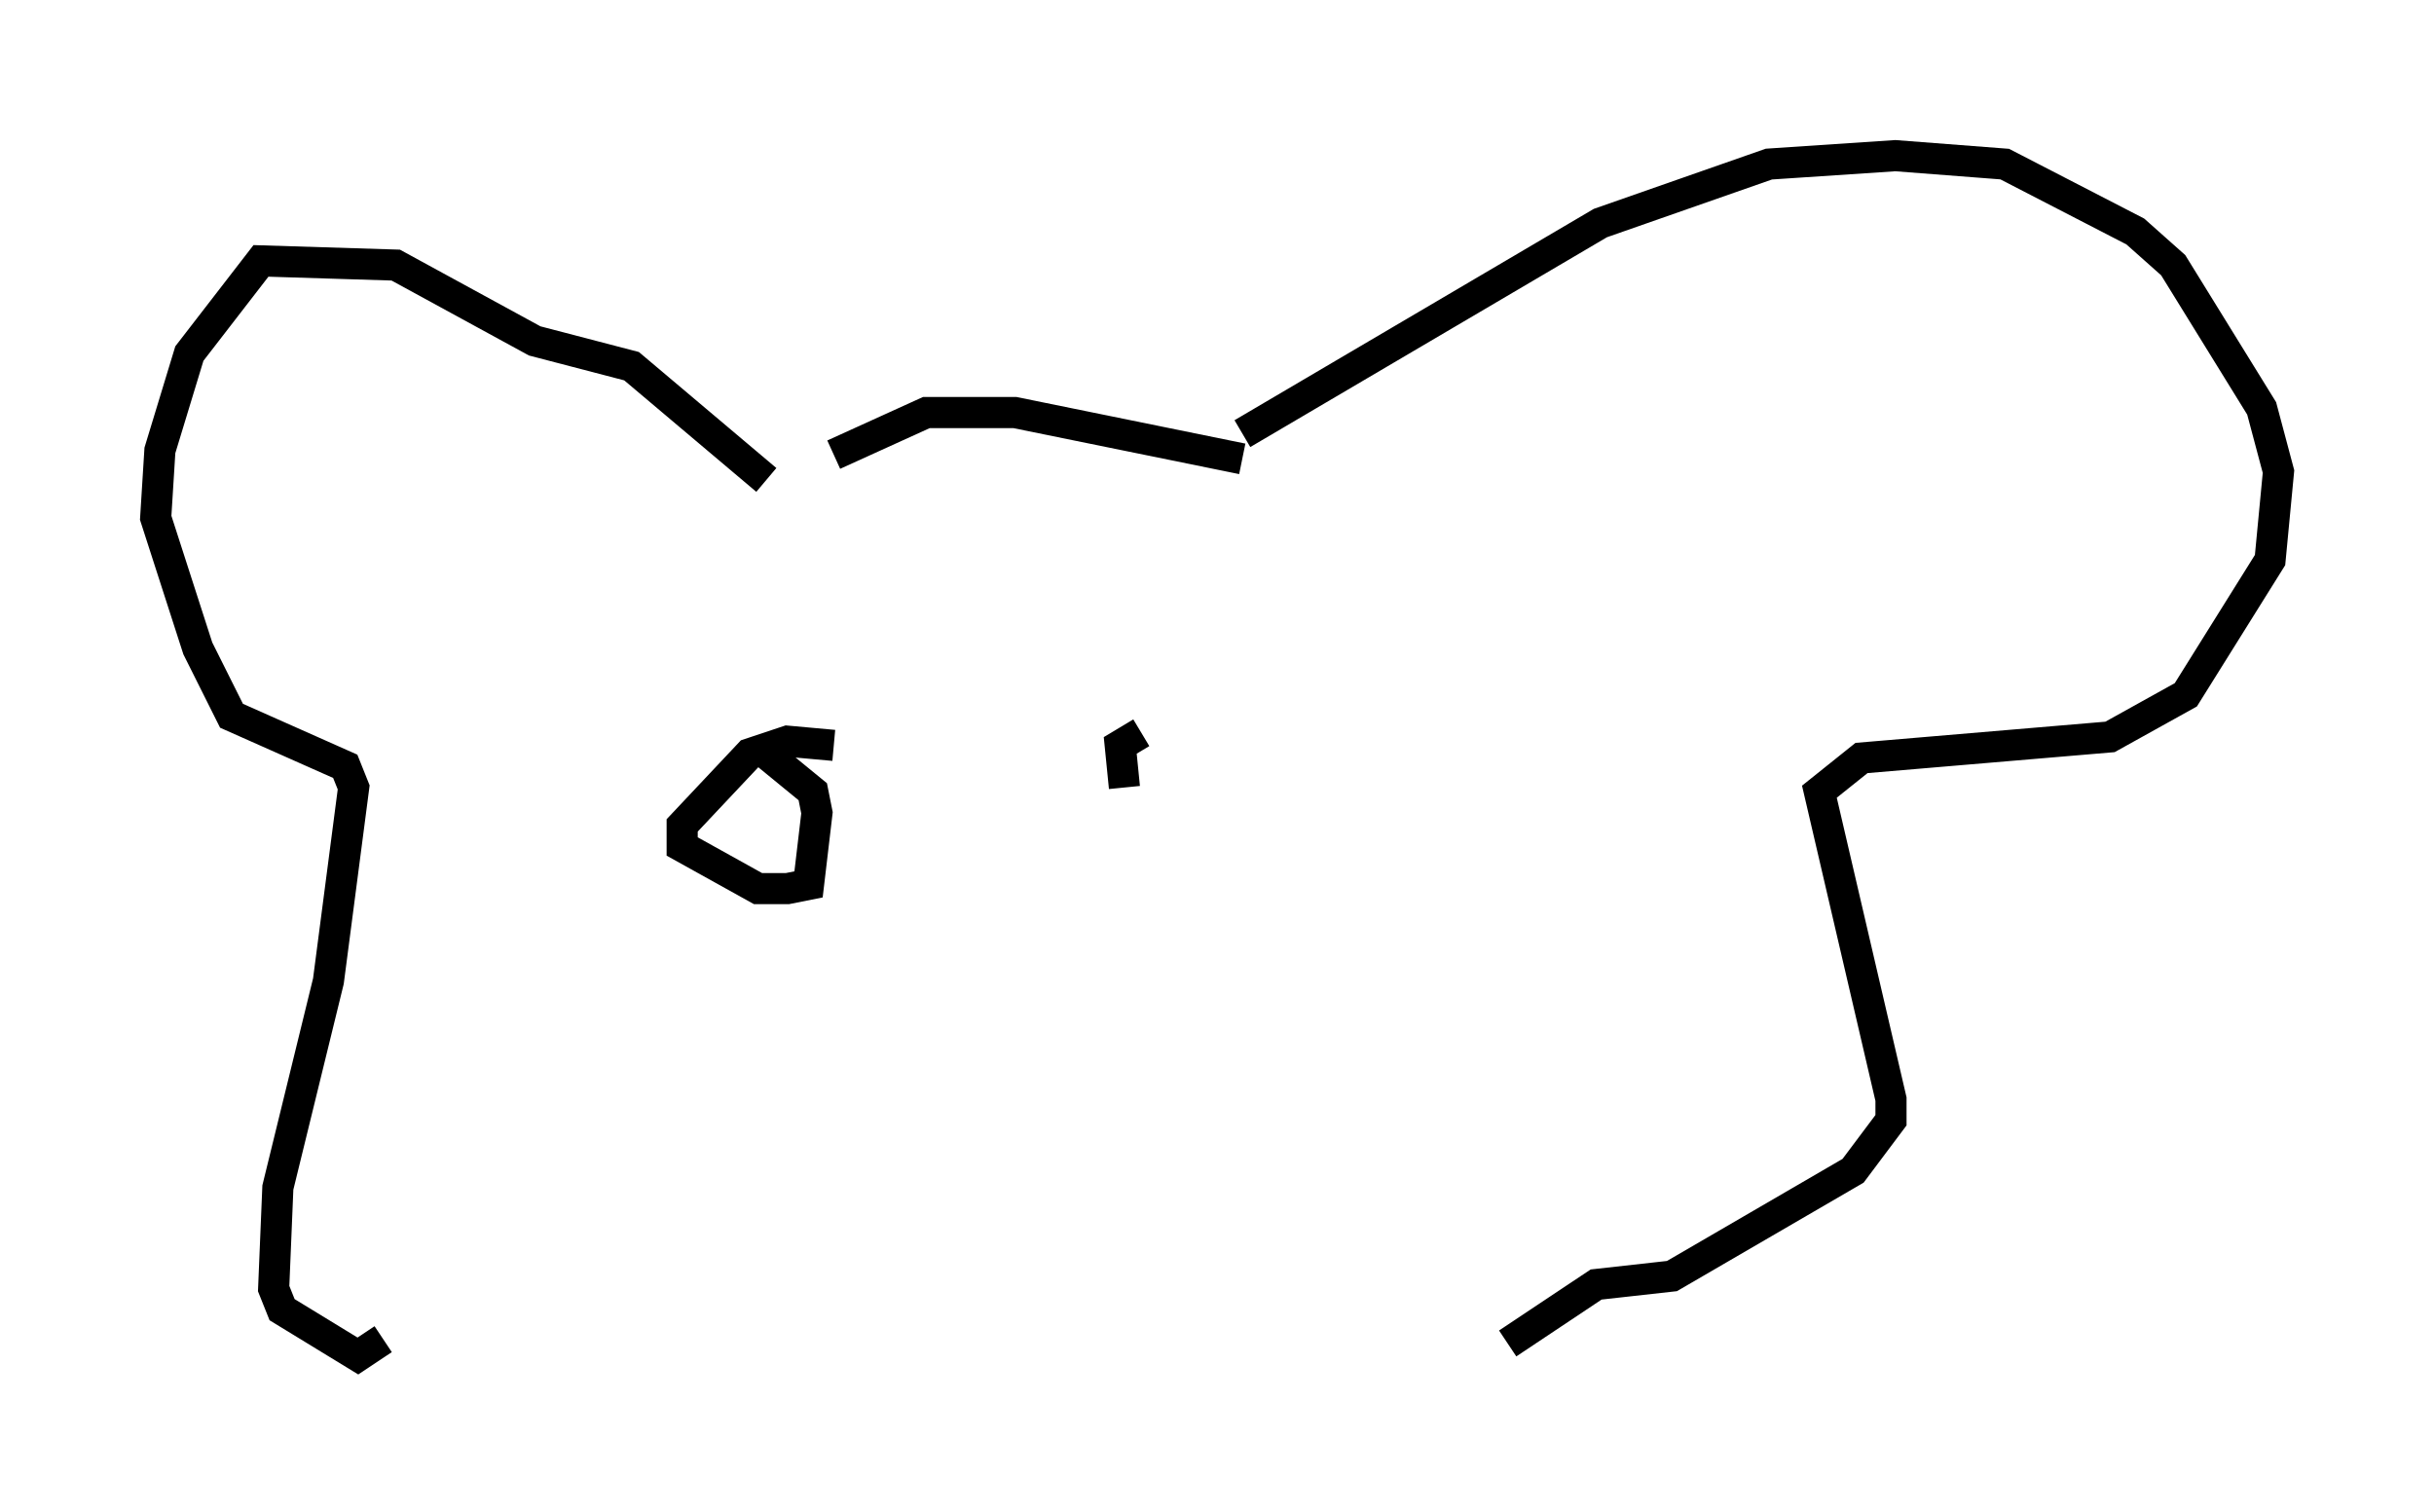 <?xml version="1.0" encoding="utf-8" ?>
<svg baseProfile="full" height="48.565" version="1.1" width="78.2" xmlns="http://www.w3.org/2000/svg" xmlns:ev="http://www.w3.org/2001/xml-events" xmlns:xlink="http://www.w3.org/1999/xlink"><defs /><rect fill="white" height="48.565" width="78.2" x="0" y="0" /><path d="M24.892, 16.637 m1.894, -2.03 l2.977, -1.353 2.842, 0.0 l7.307, 1.488 m-15.291, 0.677 l-4.33, -3.654 -3.112, -0.812 l-4.465, -2.436 -4.33, -0.135 l-2.3, 2.977 -0.947, 3.112 l-0.135, 2.165 1.353, 4.195 l1.083, 2.165 3.654, 1.624 l0.271, 0.677 -0.812, 6.225 l-1.624, 6.631 -0.135, 3.248 l0.271, 0.677 2.436, 1.488 l0.812, -0.541 m27.605, -29.093 l11.502, -6.766 5.413, -1.894 l4.059, -0.271 3.518, 0.271 l4.195, 2.165 1.218, 1.083 l2.842, 4.601 0.541, 2.03 l-0.271, 2.842 -2.706, 4.33 l-2.436, 1.353 -7.984, 0.677 l-1.353, 1.083 2.3, 9.878 l0.0, 0.677 -1.218, 1.624 l-5.819, 3.383 -2.436, 0.271 l-2.842, 1.894 m-21.651, -19.215 l-1.488, -0.135 -1.218, 0.406 l-2.165, 2.3 0.0, 0.677 l2.436, 1.353 0.947, 0.0 l0.677, -0.135 0.271, -2.3 l-0.135, -0.677 -1.488, -1.218 m12.043, -0.677 l-0.677, 0.406 0.135, 1.353 " fill="none" stroke="black" stroke-width="1" /></svg>